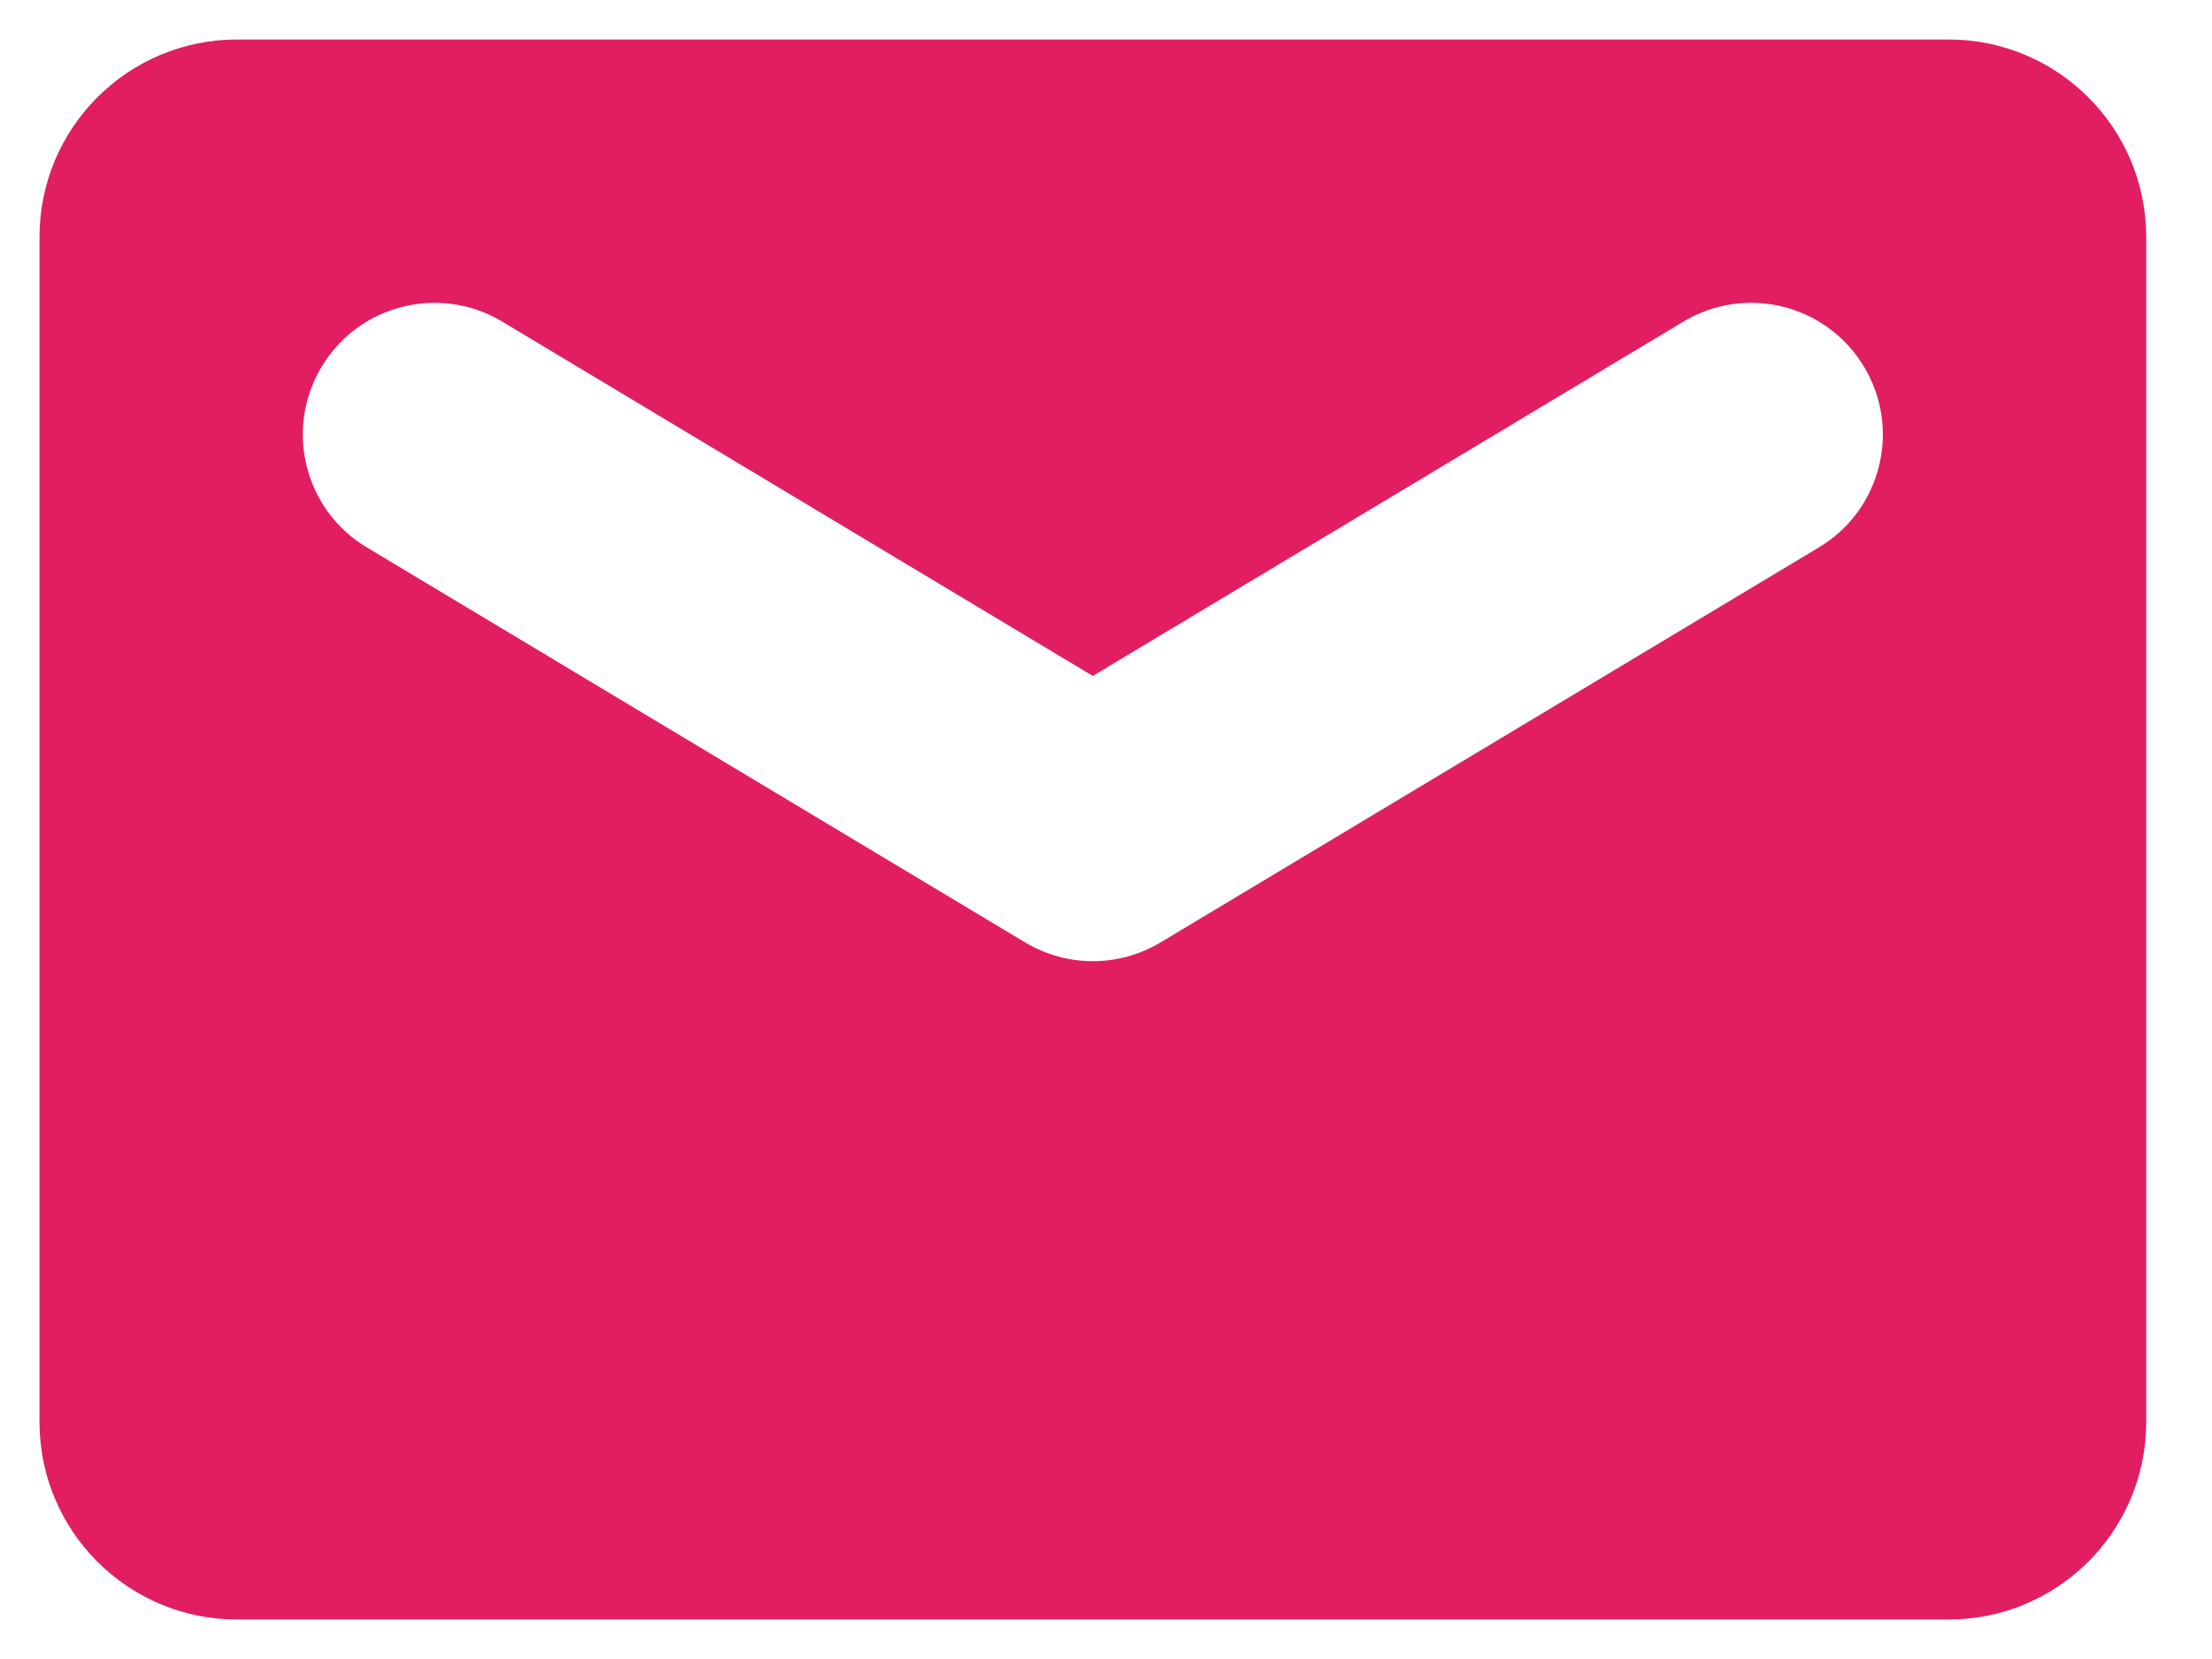 <svg width="28" height="21" viewBox="0 0 28 21" fill="none" xmlns="http://www.w3.org/2000/svg">
<path fill-rule="evenodd" clip-rule="evenodd" d="M3 0.5C1.619 0.5 0.5 1.619 0.5 3V18C0.5 19.381 1.619 20.5 3 20.5H24.667C26.047 20.5 27.167 19.381 27.167 18V3C27.167 1.619 26.047 0.5 24.667 0.5H3ZM6.358 4.071C5.568 3.597 4.544 3.853 4.071 4.643C3.597 5.432 3.853 6.456 4.643 6.929L12.976 11.929C13.504 12.246 14.163 12.246 14.691 11.929L23.024 6.929C23.814 6.456 24.069 5.432 23.596 4.643C23.122 3.853 22.099 3.597 21.309 4.071L13.833 8.556L6.358 4.071Z" fill="#E11E61"/>
</svg>
